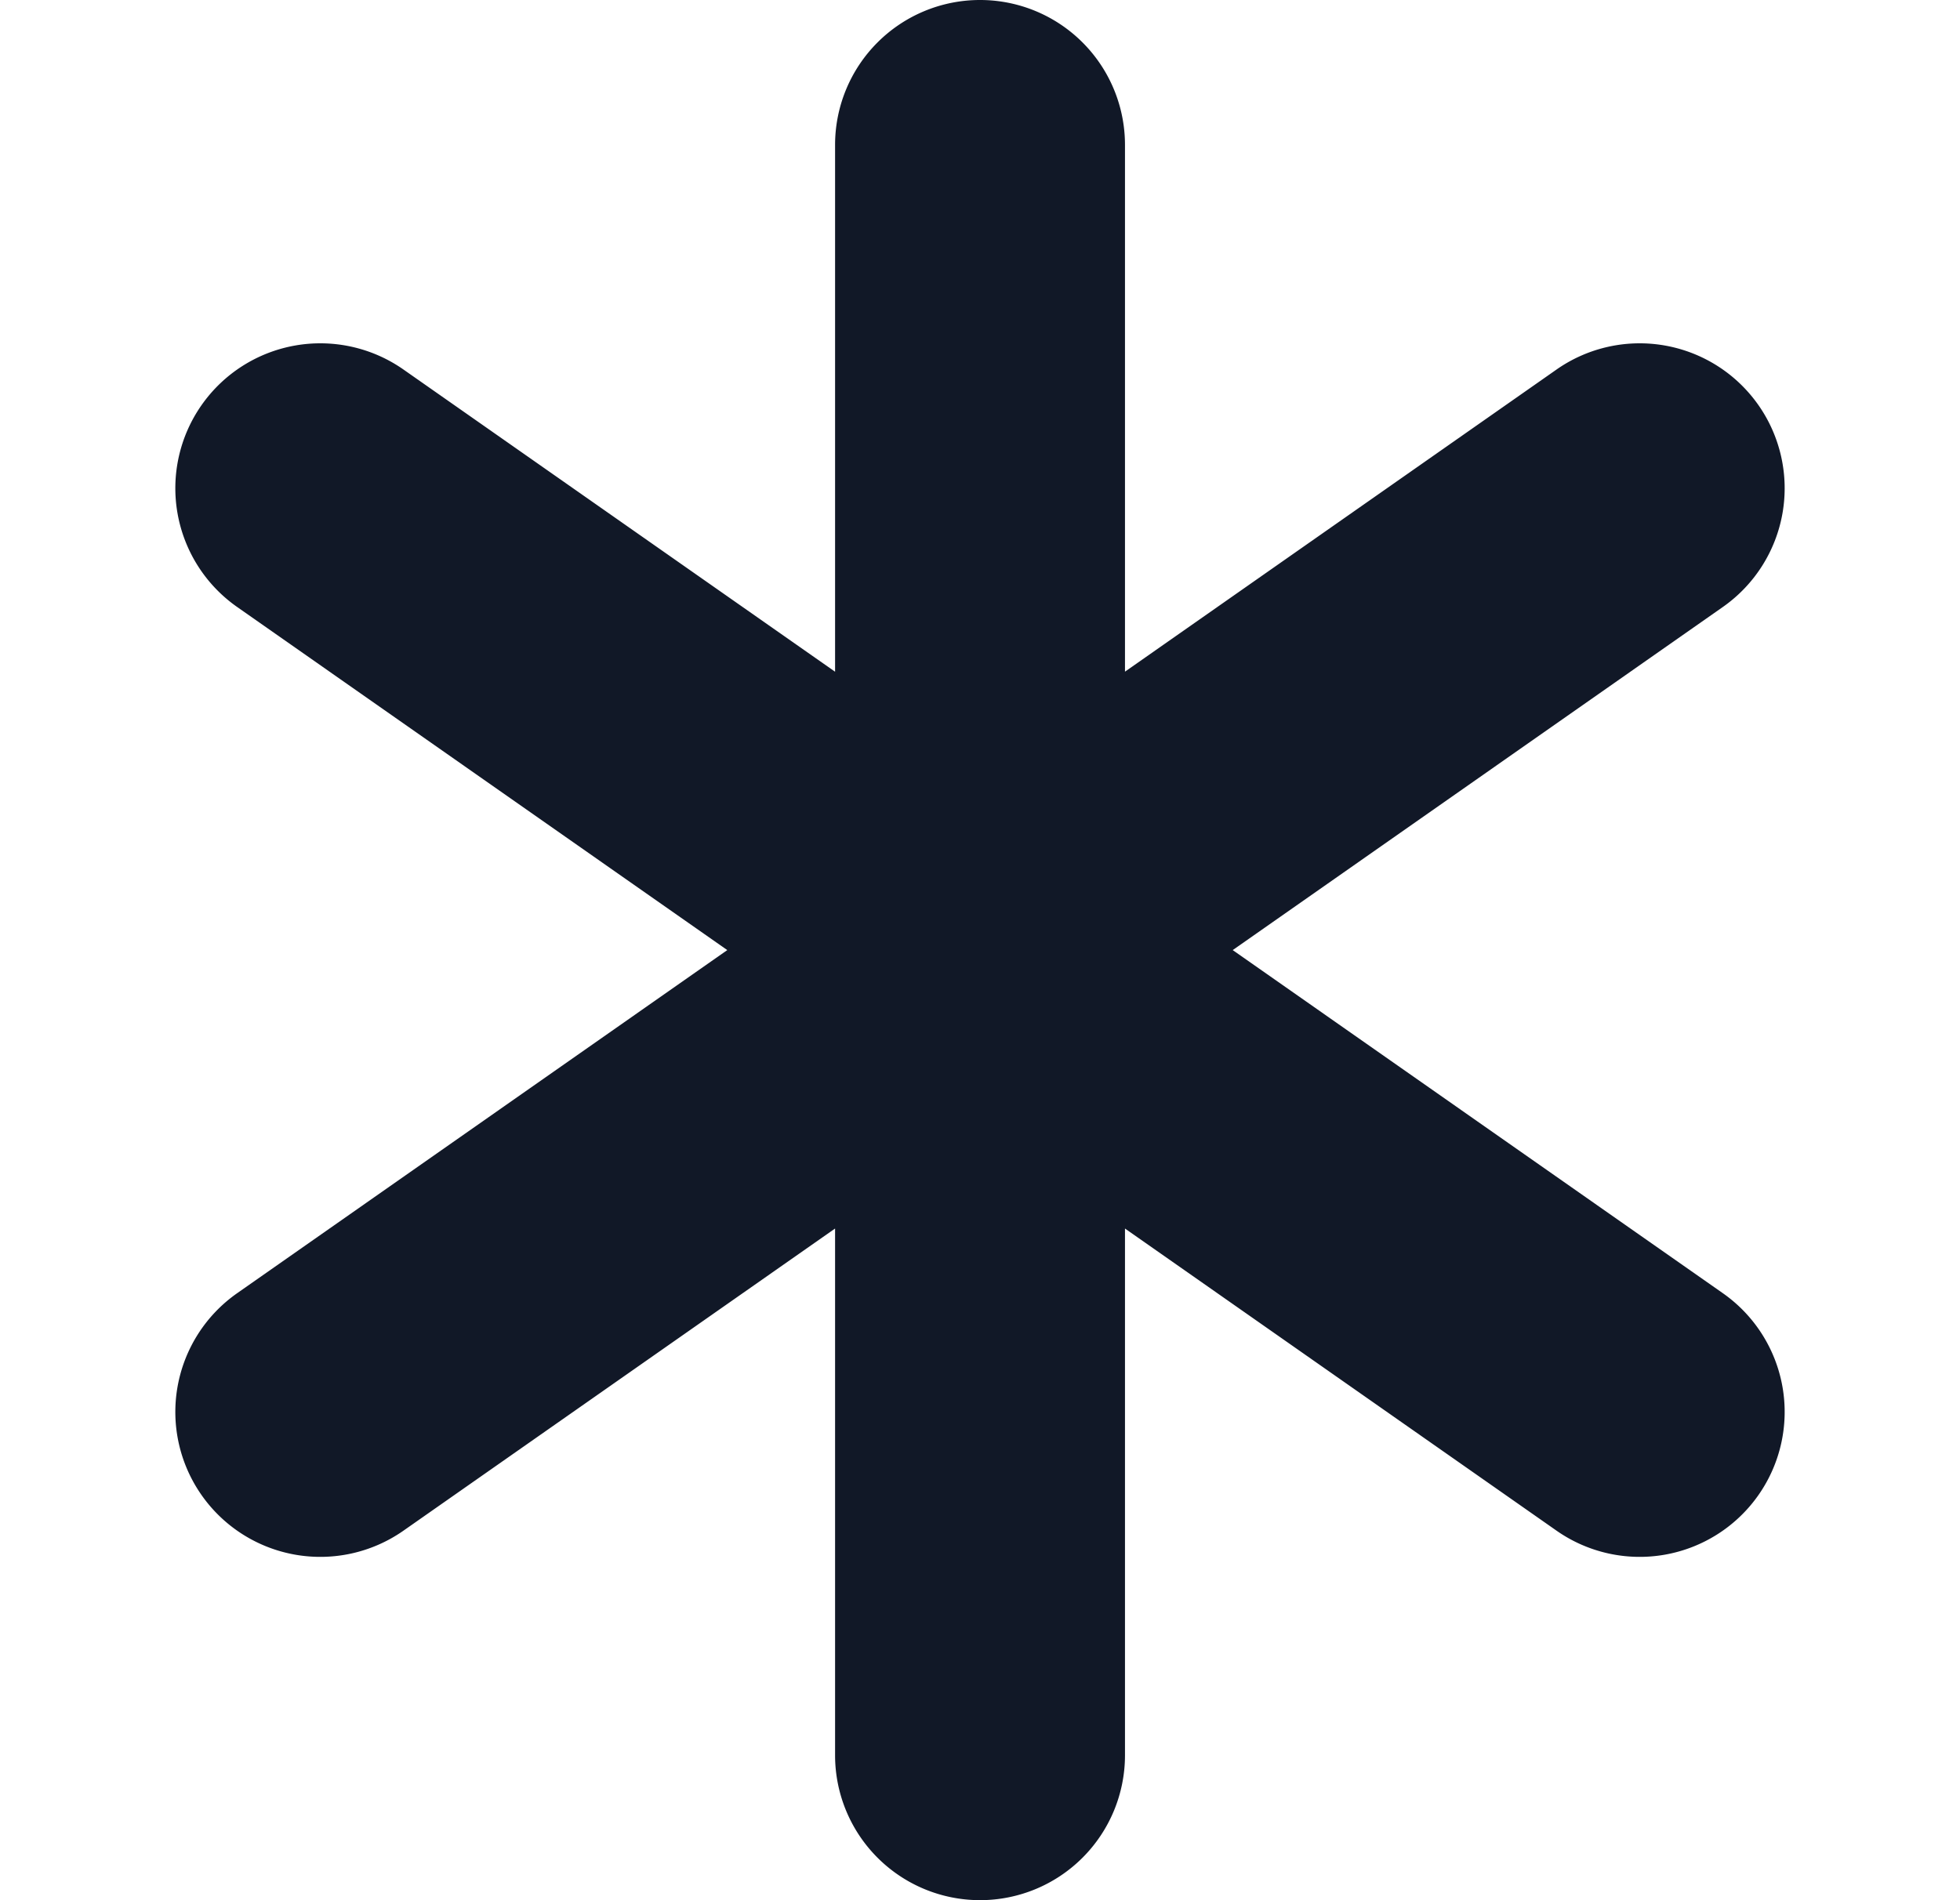 <svg xmlns="http://www.w3.org/2000/svg" width="33" height="32" fill="none" viewBox="0 0 33 32"><path fill="#111827" d="M16.5 0a2.44 2.44 0 0 1 2.441 2.44v8.871l7.266-5.088a2.44 2.44 0 1 1 2.8 3.999L20.755 16l8.252 5.778a2.44 2.44 0 1 1-2.8 3.999l-7.266-5.088v8.87a2.44 2.44 0 0 1-4.881 0v-8.87l-7.267 5.088a2.44 2.44 0 0 1-2.8-3.999L12.245 16l-8.252-5.778a2.44 2.44 0 1 1 2.8-3.999l7.267 5.089V2.44A2.44 2.44 0 0 1 16.5 0"/></svg>